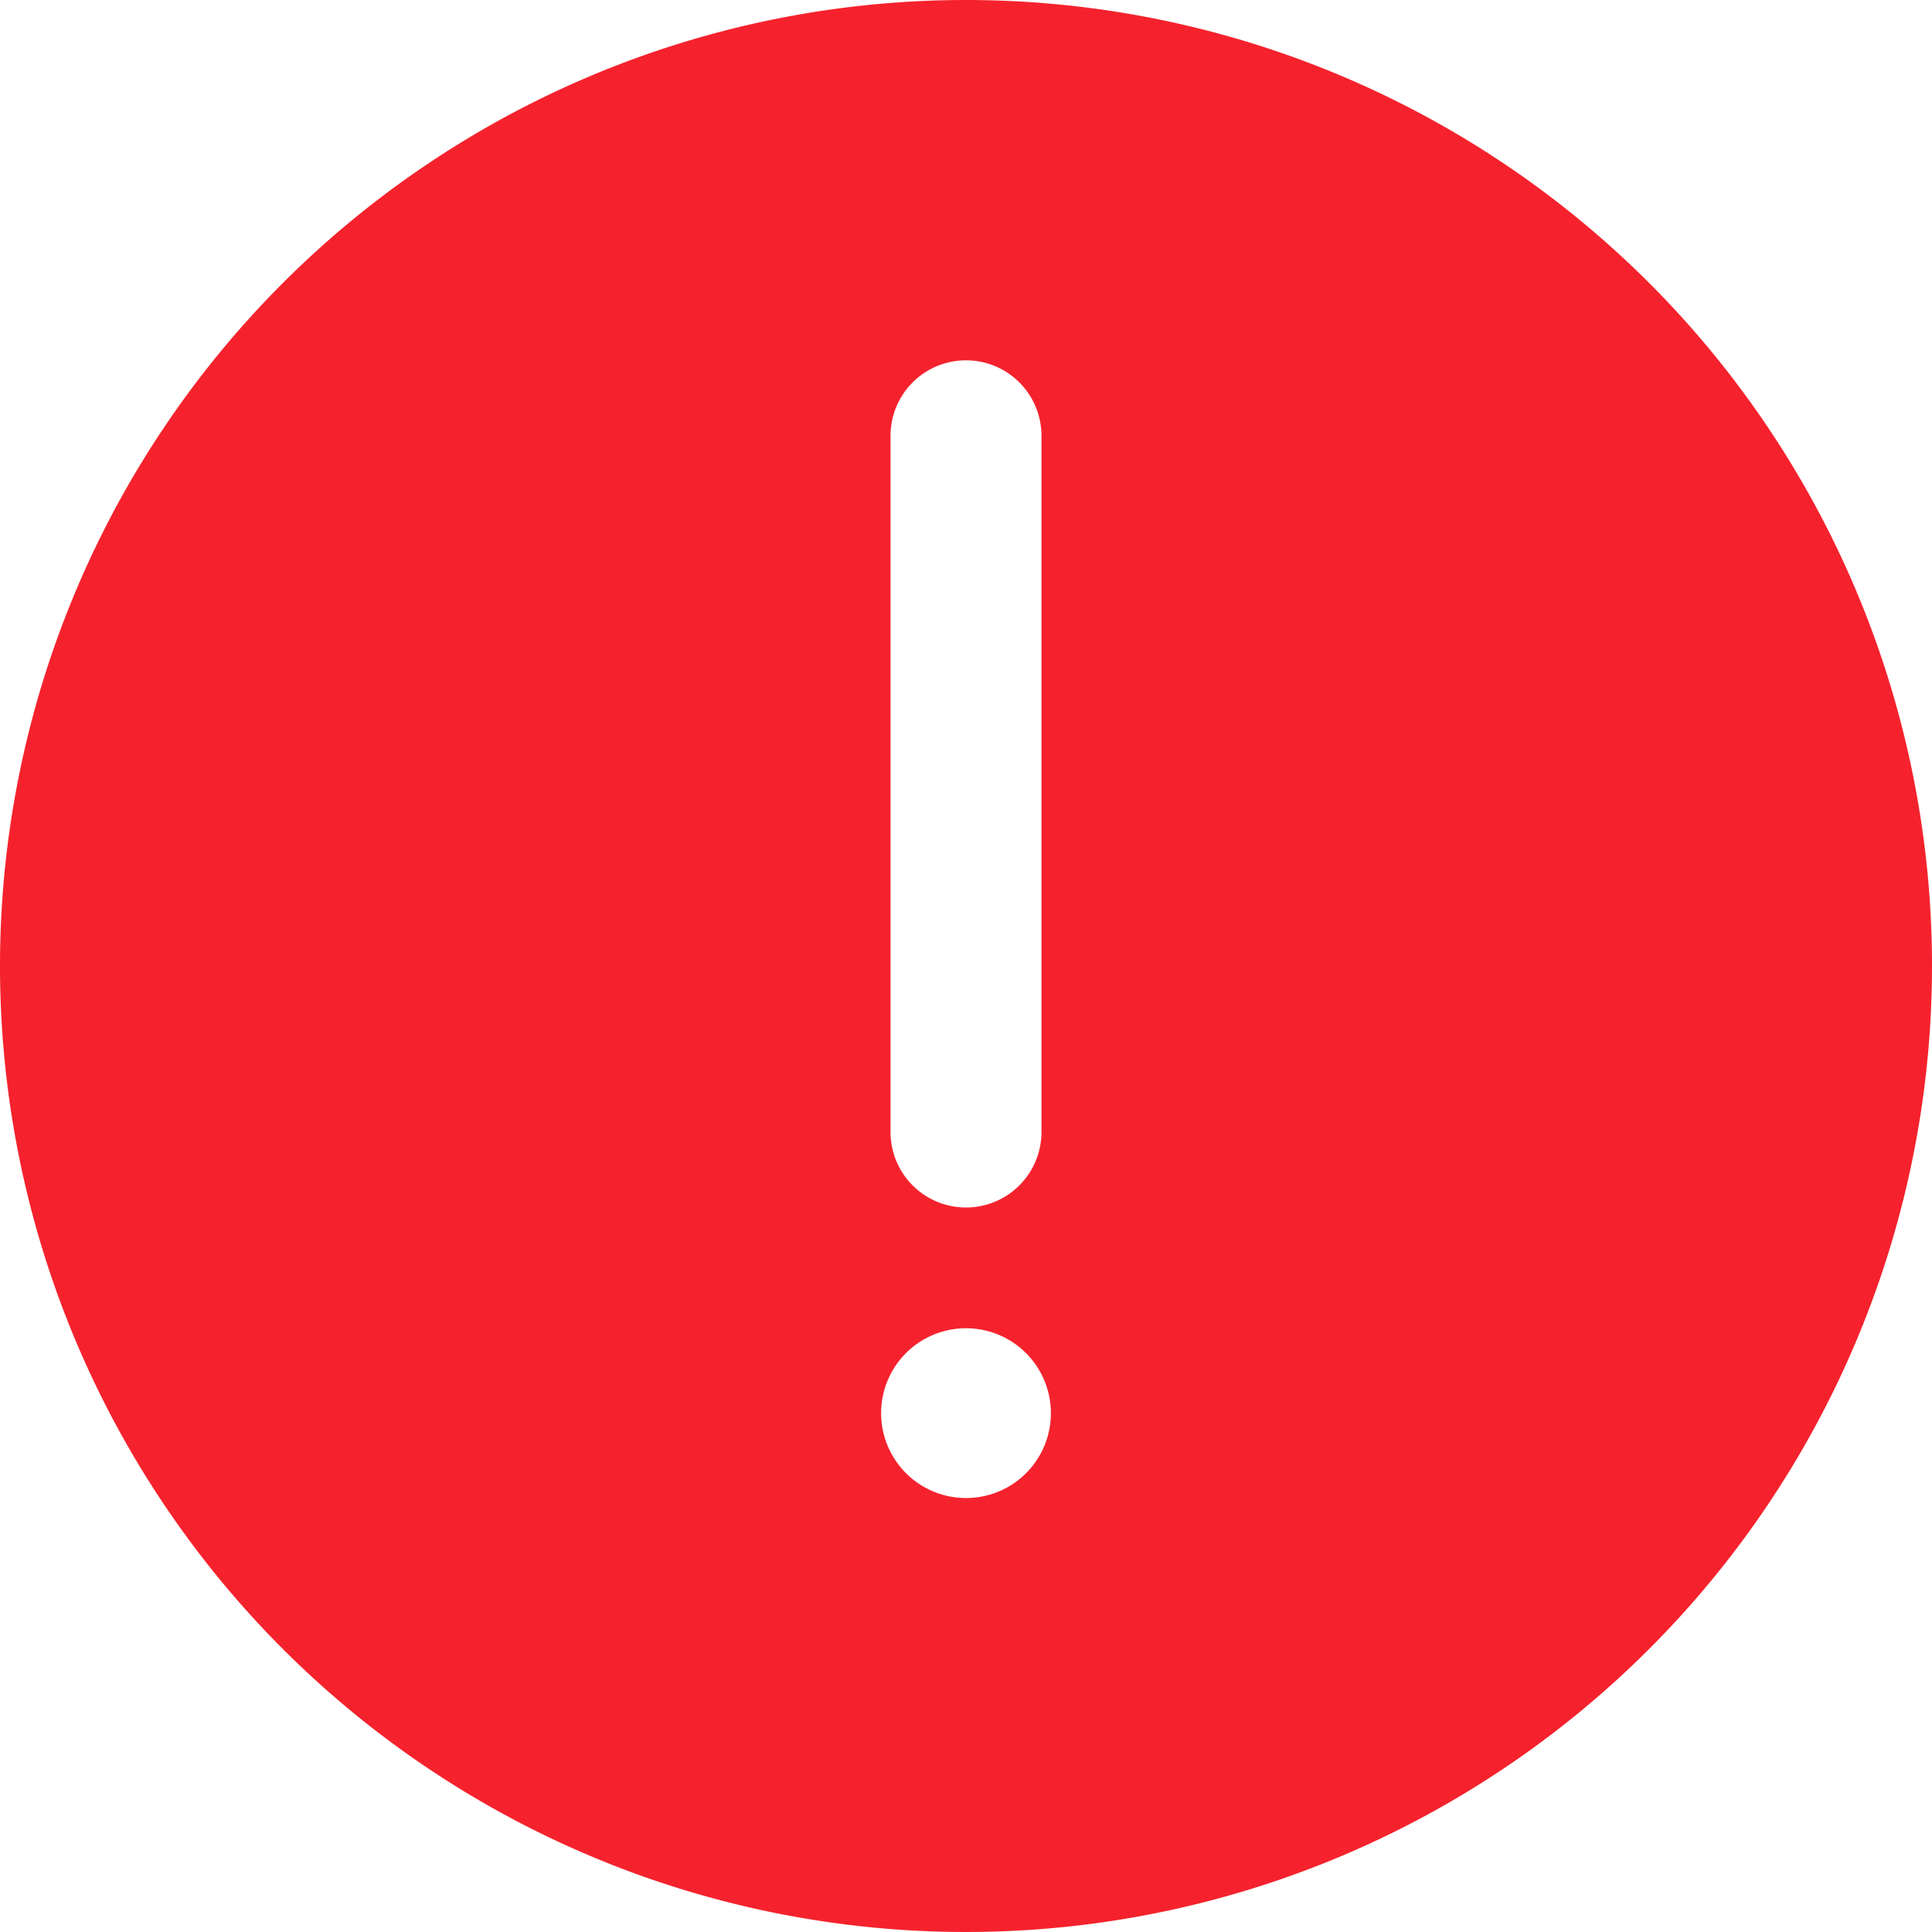 <svg xmlns="http://www.w3.org/2000/svg" width="160" height="160" viewBox="0 0 160 160">
  <defs>
    <style>
      .cls-1 {
        fill: #f5222d;
      }
    </style>
  </defs>
  <path id="_1_-_登录失败" data-name="1 - 登录失败" class="cls-1" d="M646,159a80,80,0,1,0,80,80A79.991,79.991,0,0,0,646,159Zm-6.25,36.09a6.25,6.25,0,0,1,12.5,0v57.66a6.25,6.25,0,0,1-12.5,0ZM646,283.06a7.03,7.03,0,1,1,7.03-7.03A7.021,7.021,0,0,1,646,283.06Z" transform="translate(-566 -159)"/>
</svg>
